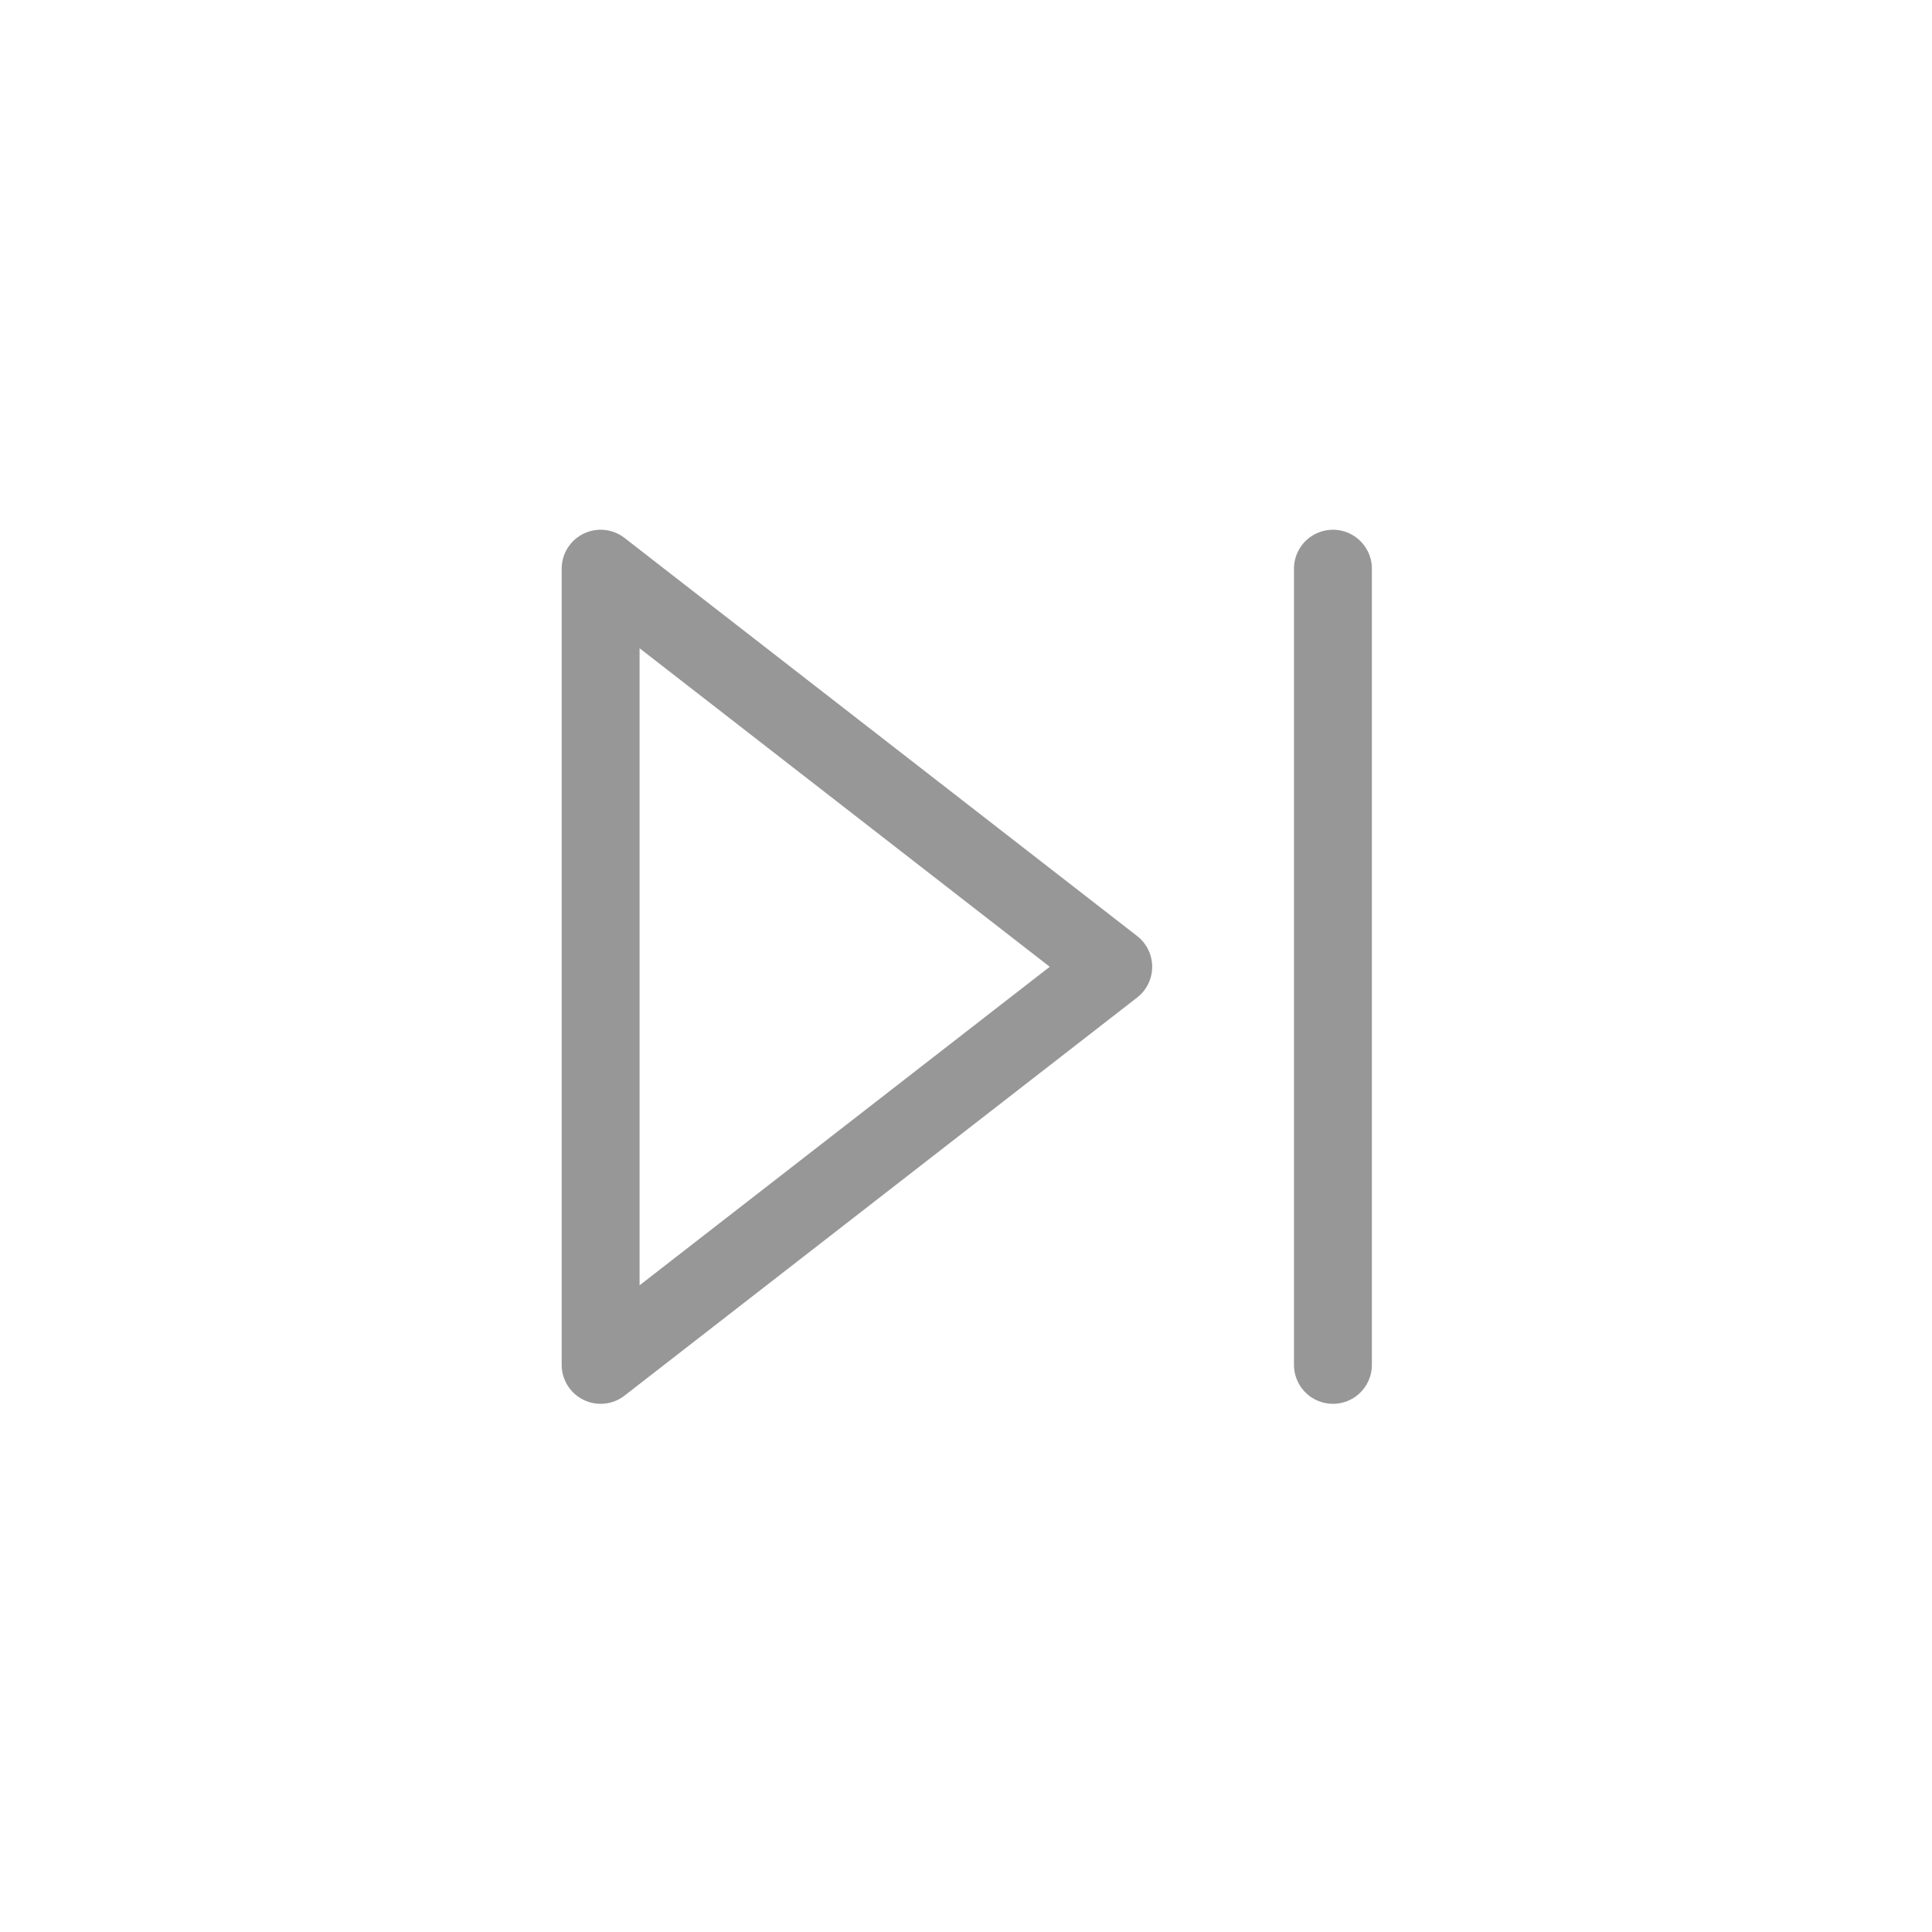 <svg xmlns="http://www.w3.org/2000/svg" xmlns:xlink="http://www.w3.org/1999/xlink" width="1240" height="1240" version="1.1" viewBox="0 0 1240 1240"><title>skipForward</title><desc>Created with Sketch.</desc><g id="skipForward" fill="none" fill-rule="evenodd" stroke="none" stroke-linejoin="round" stroke-width="1"><g id="Group" stroke="#979797" stroke-width="50" transform="translate(620.5, 620.5) scale(-1, 1) translate(-620.5, -620.5) translate(385, 365)"><polygon id="Triangle" points="306 91 561.5 420 50.5 420" transform="translate(306, 255.5) scale(-1, 1) rotate(90) translate(-306, -255.5)"/><path id="Path" stroke-linecap="round" d="M256,255.5 L-255,255.5" transform="translate(0.5, 255.5) scale(-1, -1) rotate(-90) translate(-0.5, -255.5)"/></g></g></svg>